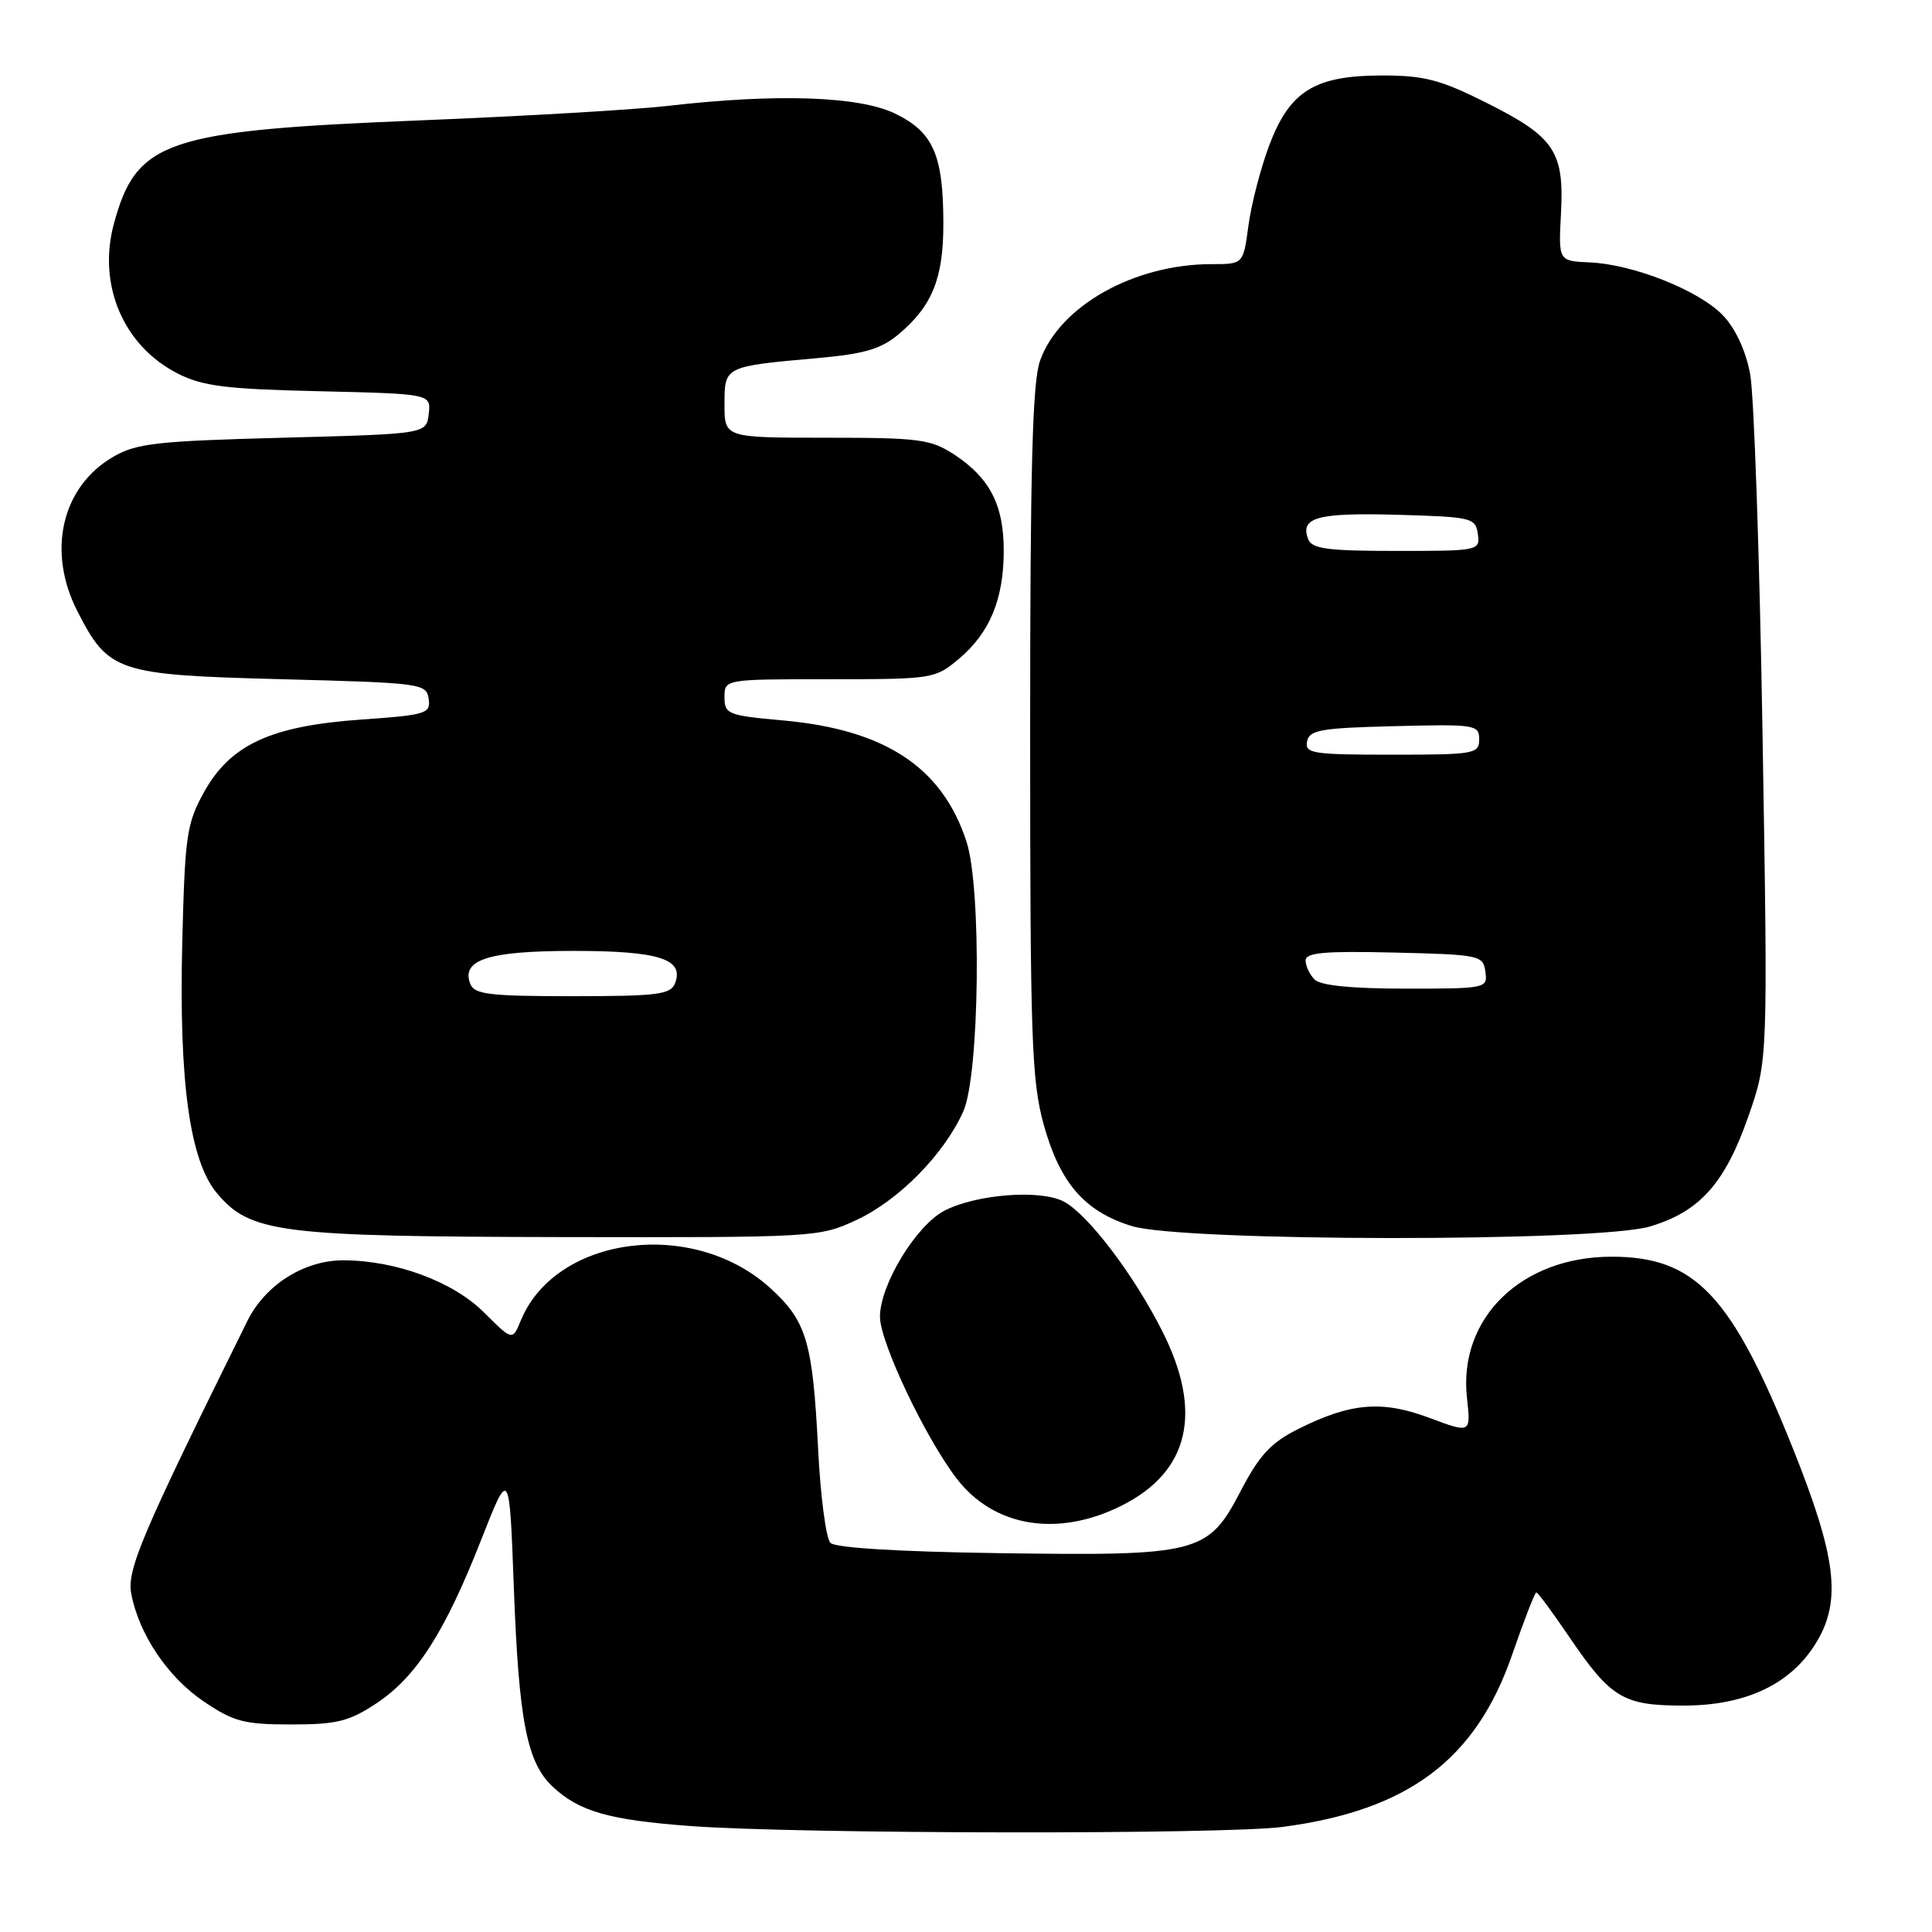 <?xml version="1.0" encoding="UTF-8" standalone="no"?>
<!DOCTYPE svg PUBLIC "-//W3C//DTD SVG 1.1//EN" "http://www.w3.org/Graphics/SVG/1.1/DTD/svg11.dtd" >
<svg xmlns="http://www.w3.org/2000/svg" xmlns:xlink="http://www.w3.org/1999/xlink" version="1.1" viewBox="0 0 256 256">
 <g >
 <path fill="currentColor"
d=" M 170.00 242.07 C 186.63 239.87 195.57 233.15 200.37 219.25 C 201.94 214.71 203.38 211.00 203.57 211.00 C 203.77 211.00 205.74 213.67 207.96 216.94 C 213.44 225.01 215.09 226.00 223.07 226.00 C 231.45 226.00 237.49 223.08 240.80 217.42 C 244.01 211.95 243.28 206.21 237.58 191.95 C 229.42 171.58 224.61 166.50 213.50 166.52 C 201.55 166.54 193.22 174.69 194.38 185.22 C 194.90 189.93 194.90 189.93 189.42 187.88 C 183.11 185.52 178.96 185.87 172.00 189.36 C 168.40 191.17 166.88 192.80 164.40 197.56 C 160.07 205.88 158.88 206.18 132.31 205.80 C 119.07 205.61 110.70 205.10 110.04 204.44 C 109.45 203.85 108.71 198.23 108.40 191.94 C 107.68 177.72 106.87 175.02 102.01 170.63 C 91.78 161.38 73.66 163.75 69.02 174.95 C 67.90 177.66 67.90 177.66 64.17 173.94 C 60.06 169.82 52.45 167.00 45.47 167.00 C 40.29 167.00 35.15 170.25 32.78 175.03 C 18.72 203.46 16.78 208.02 17.40 211.22 C 18.44 216.61 22.25 222.25 27.02 225.47 C 30.96 228.13 32.35 228.50 38.57 228.50 C 44.65 228.50 46.24 228.10 49.88 225.70 C 55.16 222.20 58.93 216.32 63.75 204.06 C 67.50 194.50 67.50 194.50 68.09 210.50 C 68.75 228.06 69.82 233.55 73.24 236.75 C 76.75 240.03 80.67 241.16 91.50 241.96 C 105.73 243.02 162.26 243.10 170.00 242.07 Z  M 148.57 199.53 C 157.58 195.04 159.44 187.15 154.02 176.41 C 150.25 168.92 144.17 160.92 140.97 159.22 C 137.89 157.58 129.39 158.23 125.15 160.42 C 121.39 162.37 116.60 170.24 116.60 174.48 C 116.60 177.82 122.53 190.35 126.71 195.85 C 131.63 202.33 140.10 203.75 148.57 199.53 Z  M 113.50 161.65 C 119.11 159.03 125.11 152.93 127.64 147.27 C 129.80 142.44 130.09 117.68 128.06 111.50 C 124.84 101.66 117.29 96.68 103.75 95.46 C 96.45 94.81 96.00 94.63 96.00 92.38 C 96.00 90.00 96.00 90.00 109.92 90.00 C 123.60 90.00 123.90 89.95 127.06 87.30 C 131.16 83.85 133.00 79.40 133.00 72.94 C 133.00 66.90 131.15 63.33 126.44 60.23 C 123.33 58.20 121.82 58.00 109.51 58.00 C 96.00 58.00 96.00 58.00 96.00 53.61 C 96.00 48.53 95.93 48.56 108.32 47.45 C 114.57 46.89 116.74 46.25 119.11 44.26 C 123.52 40.54 125.00 36.88 125.00 29.70 C 125.00 20.54 123.68 17.51 118.60 15.05 C 113.84 12.74 102.89 12.37 88.50 14.03 C 84.10 14.54 69.33 15.40 55.67 15.95 C 21.93 17.31 18.07 18.61 15.08 29.69 C 12.91 37.77 16.36 45.84 23.56 49.50 C 26.85 51.17 29.93 51.56 42.31 51.84 C 57.11 52.19 57.11 52.19 56.81 54.84 C 56.50 57.50 56.50 57.50 37.50 58.00 C 20.76 58.44 18.08 58.74 15.00 60.53 C 8.17 64.50 6.19 73.04 10.25 80.98 C 14.38 89.06 15.49 89.43 37.32 90.00 C 55.85 90.48 56.51 90.57 56.80 92.60 C 57.08 94.56 56.50 94.74 47.82 95.35 C 35.84 96.20 30.51 98.68 27.01 105.00 C 24.73 109.14 24.50 110.75 24.15 124.93 C 23.70 143.41 25.15 153.83 28.75 158.11 C 33.17 163.37 37.02 163.85 74.50 163.92 C 108.09 163.98 108.56 163.95 113.50 161.65 Z  M 218.61 162.52 C 225.22 160.56 228.57 156.81 231.68 147.89 C 234.26 140.50 234.26 140.50 233.55 97.50 C 233.16 73.85 232.42 52.27 231.90 49.54 C 231.32 46.45 229.96 43.53 228.30 41.79 C 225.13 38.48 216.43 35.02 210.64 34.77 C 206.50 34.59 206.50 34.59 206.84 28.25 C 207.27 20.04 205.98 18.13 196.90 13.59 C 190.84 10.55 188.71 10.00 183.12 10.00 C 174.17 10.01 170.87 12.07 168.15 19.34 C 167.02 22.36 165.79 27.12 165.42 29.92 C 164.74 35.00 164.74 35.00 160.55 35.00 C 150.25 35.00 140.38 40.56 137.81 47.80 C 136.80 50.64 136.50 62.02 136.50 97.00 C 136.50 137.64 136.69 143.19 138.29 148.99 C 140.43 156.74 143.72 160.54 149.97 162.46 C 156.71 164.54 211.65 164.59 218.61 162.52 Z  M 62.31 130.36 C 61.08 127.16 64.74 126.00 76.00 126.00 C 87.30 126.00 90.68 127.07 89.45 130.28 C 88.87 131.78 87.17 132.00 75.86 132.00 C 64.79 132.00 62.85 131.76 62.31 130.36 Z  M 174.20 129.80 C 173.54 129.14 173.00 128.00 173.00 127.27 C 173.00 126.22 175.49 126.00 184.75 126.22 C 196.08 126.49 196.51 126.58 196.82 128.75 C 197.13 130.96 196.97 131.00 186.27 131.00 C 179.15 131.00 174.99 130.59 174.20 129.80 Z  M 173.19 98.25 C 173.48 96.73 174.99 96.46 184.76 96.22 C 195.49 95.95 196.00 96.03 196.00 97.97 C 196.00 99.89 195.40 100.00 184.43 100.00 C 173.94 100.00 172.88 99.84 173.19 98.25 Z  M 173.34 71.43 C 172.23 68.56 174.55 67.92 185.09 68.21 C 195.02 68.49 195.51 68.60 195.82 70.75 C 196.13 72.97 195.98 73.00 185.04 73.00 C 175.88 73.00 173.83 72.73 173.34 71.43 Z "/>
</g>
</svg>